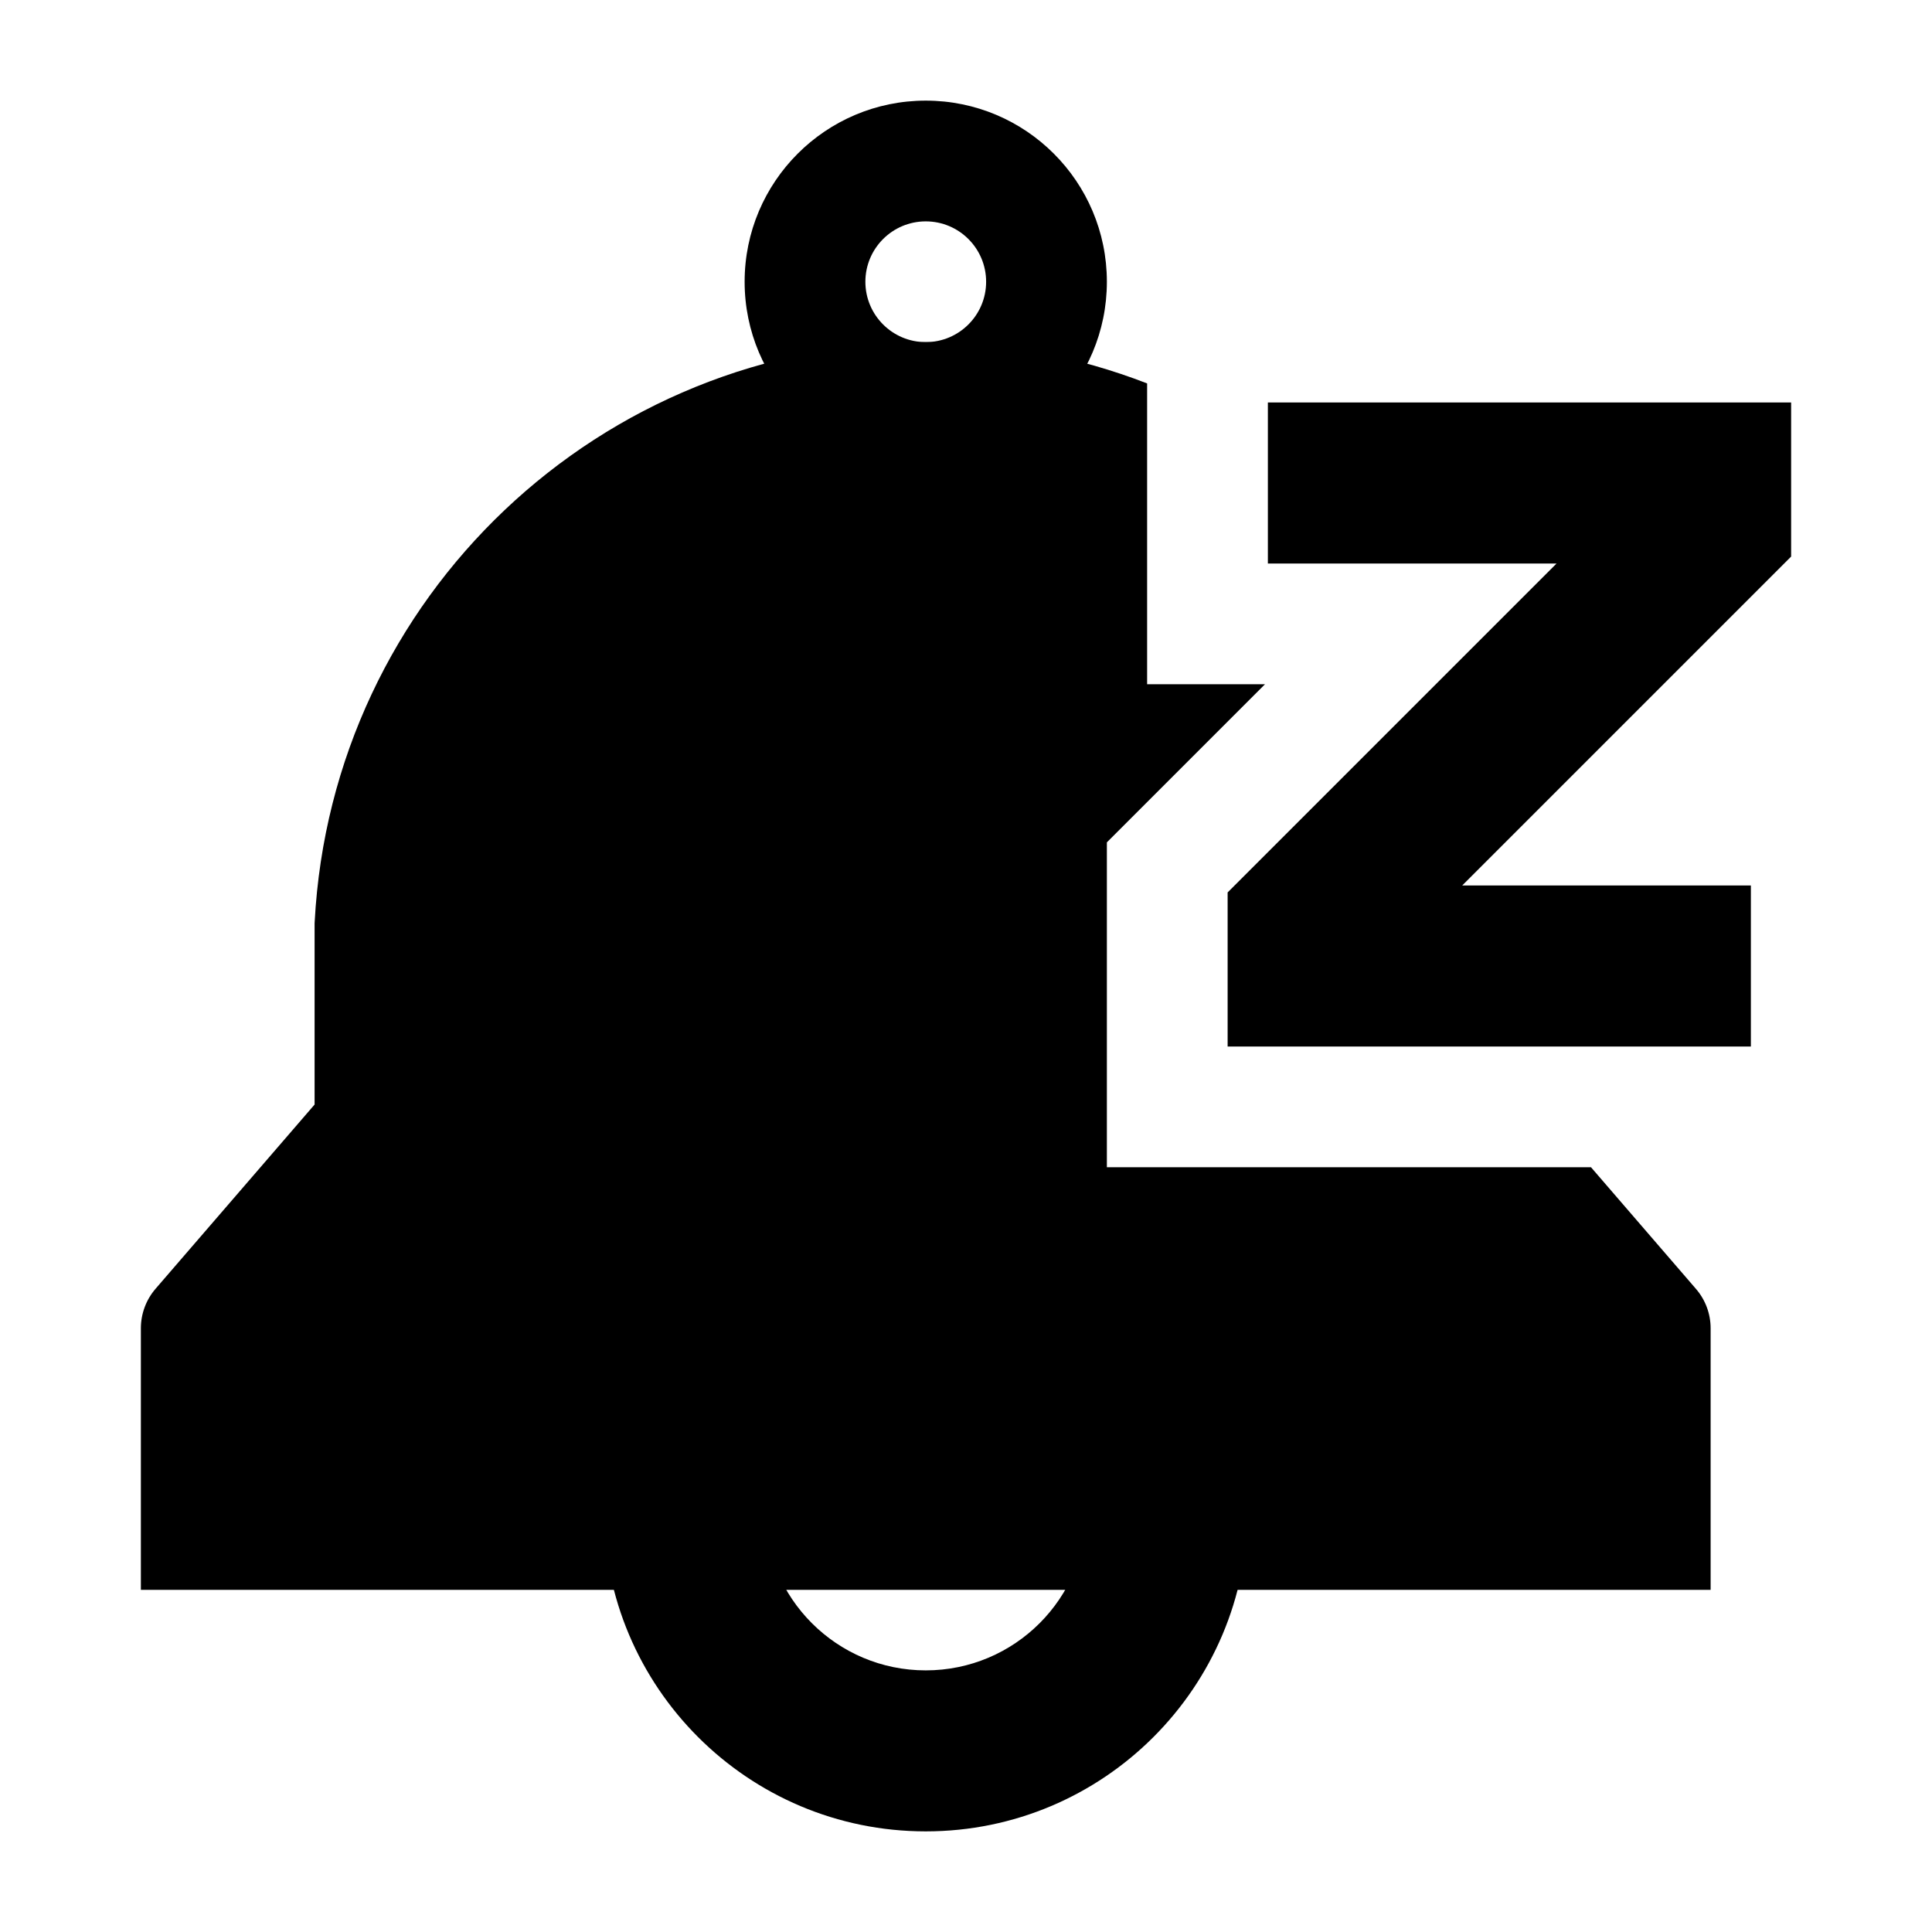 <svg width="24" height="24" viewBox="0 0 24 24" xmlns="http://www.w3.org/2000/svg">
    <path fill-rule="evenodd" clip-rule="evenodd" d="M9.25 3.5C9.25 2.257 10.258 1.25 11.5 1.25C12.743 1.25 13.75 2.257 13.75 3.5C13.75 4.743 12.743 5.75 11.5 5.75C10.258 5.75 9.25 4.743 9.25 3.5ZM11.5 2.75C11.086 2.75 10.75 3.086 10.75 3.5C10.75 3.914 11.086 4.25 11.5 4.25C11.914 4.25 12.25 3.914 12.25 3.5C12.25 3.086 11.914 2.75 11.5 2.75Z"/>
    <path fill-rule="evenodd" clip-rule="evenodd" d="M9.5 18.75C9.5 19.855 10.396 20.75 11.5 20.75C12.605 20.75 13.5 19.855 13.5 18.75H15.5C15.5 20.959 13.709 22.75 11.5 22.75C9.291 22.75 7.5 20.959 7.5 18.75H9.5Z"/>
    <path fill-rule="evenodd" clip-rule="evenodd" d="M19.336 7H15.75V5H22.25V6.914L18.164 11H21.75V13H15.25V11.086L19.336 7Z"/>
    <path d="M14.25 4.763C13.396 4.432 12.468 4.25 11.5 4.25C7.457 4.25 4.122 7.414 3.909 11.452L3.908 11.471V13.721L1.932 16.01C1.815 16.146 1.75 16.32 1.75 16.5V19.75H21.25V16.5C21.25 16.32 21.185 16.146 21.067 16.01L19.764 14.5H13.75V10.464L15.714 8.5H14.25V4.763Z"/>
</svg>
